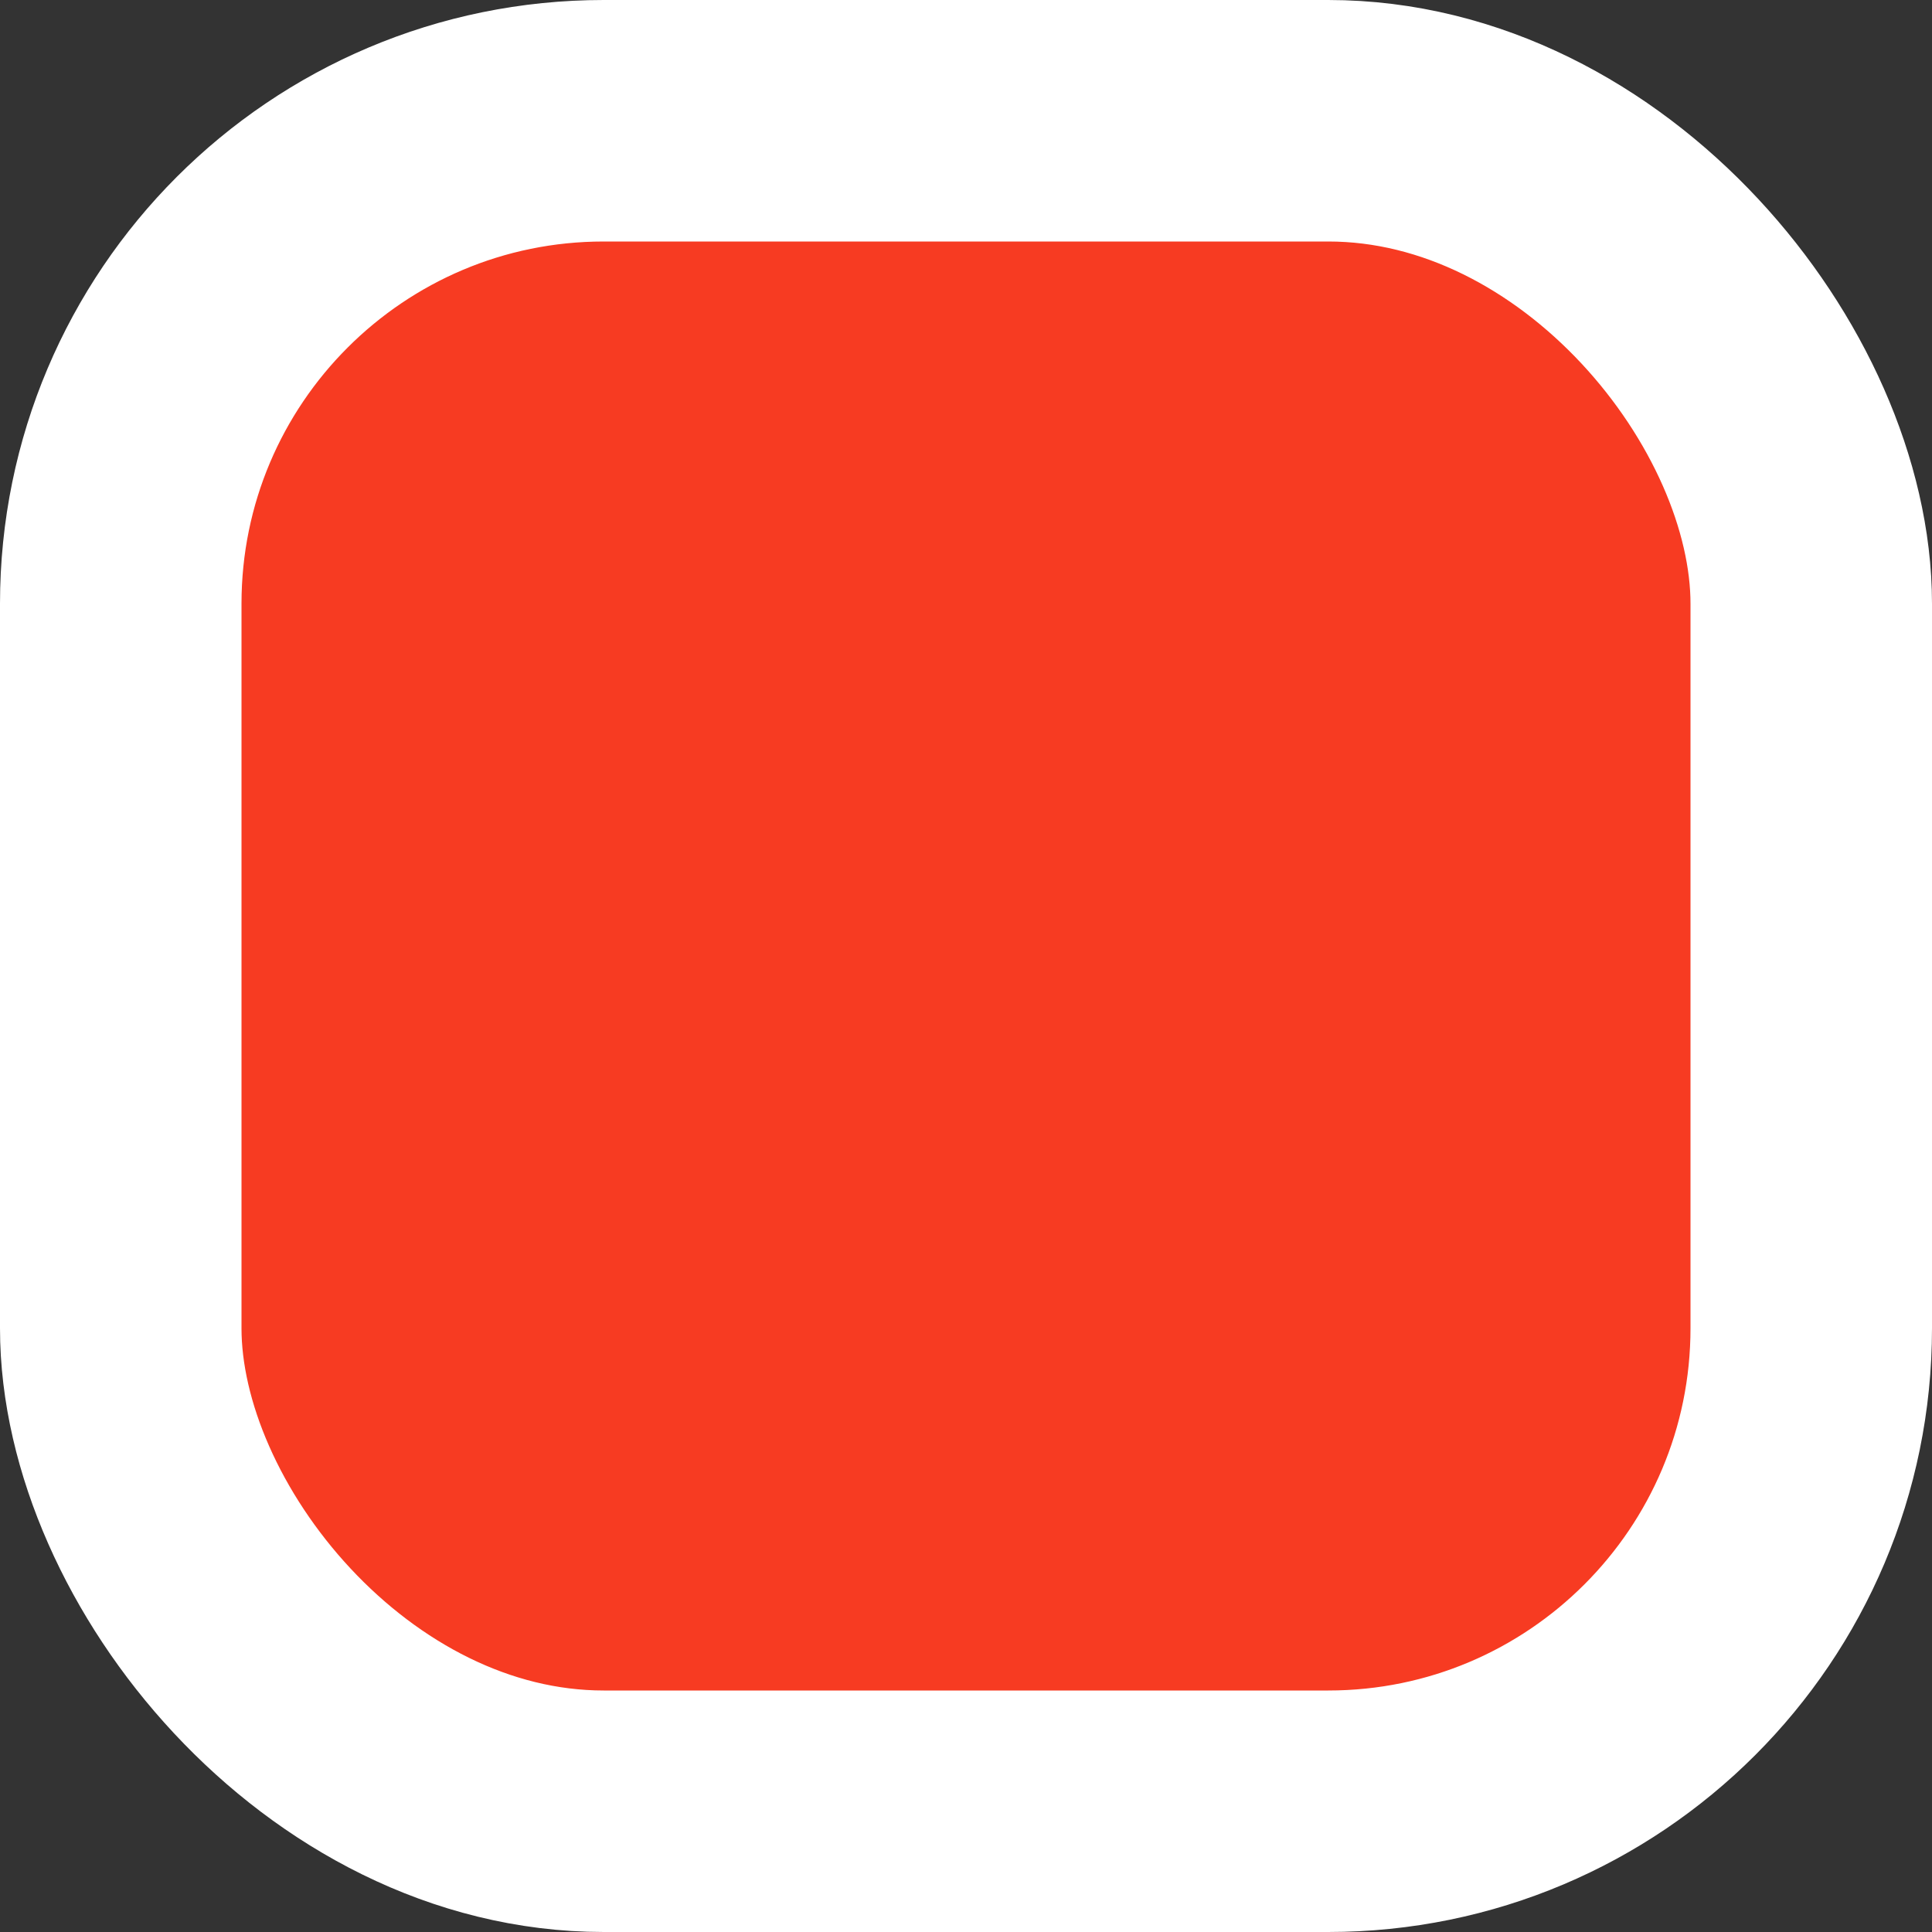 <?xml version="1.0" encoding="UTF-8"?>
<svg width="16px" height="16px" viewBox="0 0 16 16" version="1.1" xmlns="http://www.w3.org/2000/svg" xmlns:xlink="http://www.w3.org/1999/xlink">
    <rect x="0" y="0" width="16" height="16" fill="#333333" stroke="none"/>
    <!-- Generator: Sketch 59.1 (86144) - https://sketch.com -->
    <title>Rectangle</title>
    <desc>Created with Sketch.</desc>
    <g id="External-User" stroke="none" stroke-width="1" fill="none" fill-rule="evenodd">
        <rect id="Rectangle" stroke="#FFFFFF" stroke-width="2" fill="#F73B22" x="1" y="1" width="14" height="14" rx="4"></rect>
    </g>
</svg>